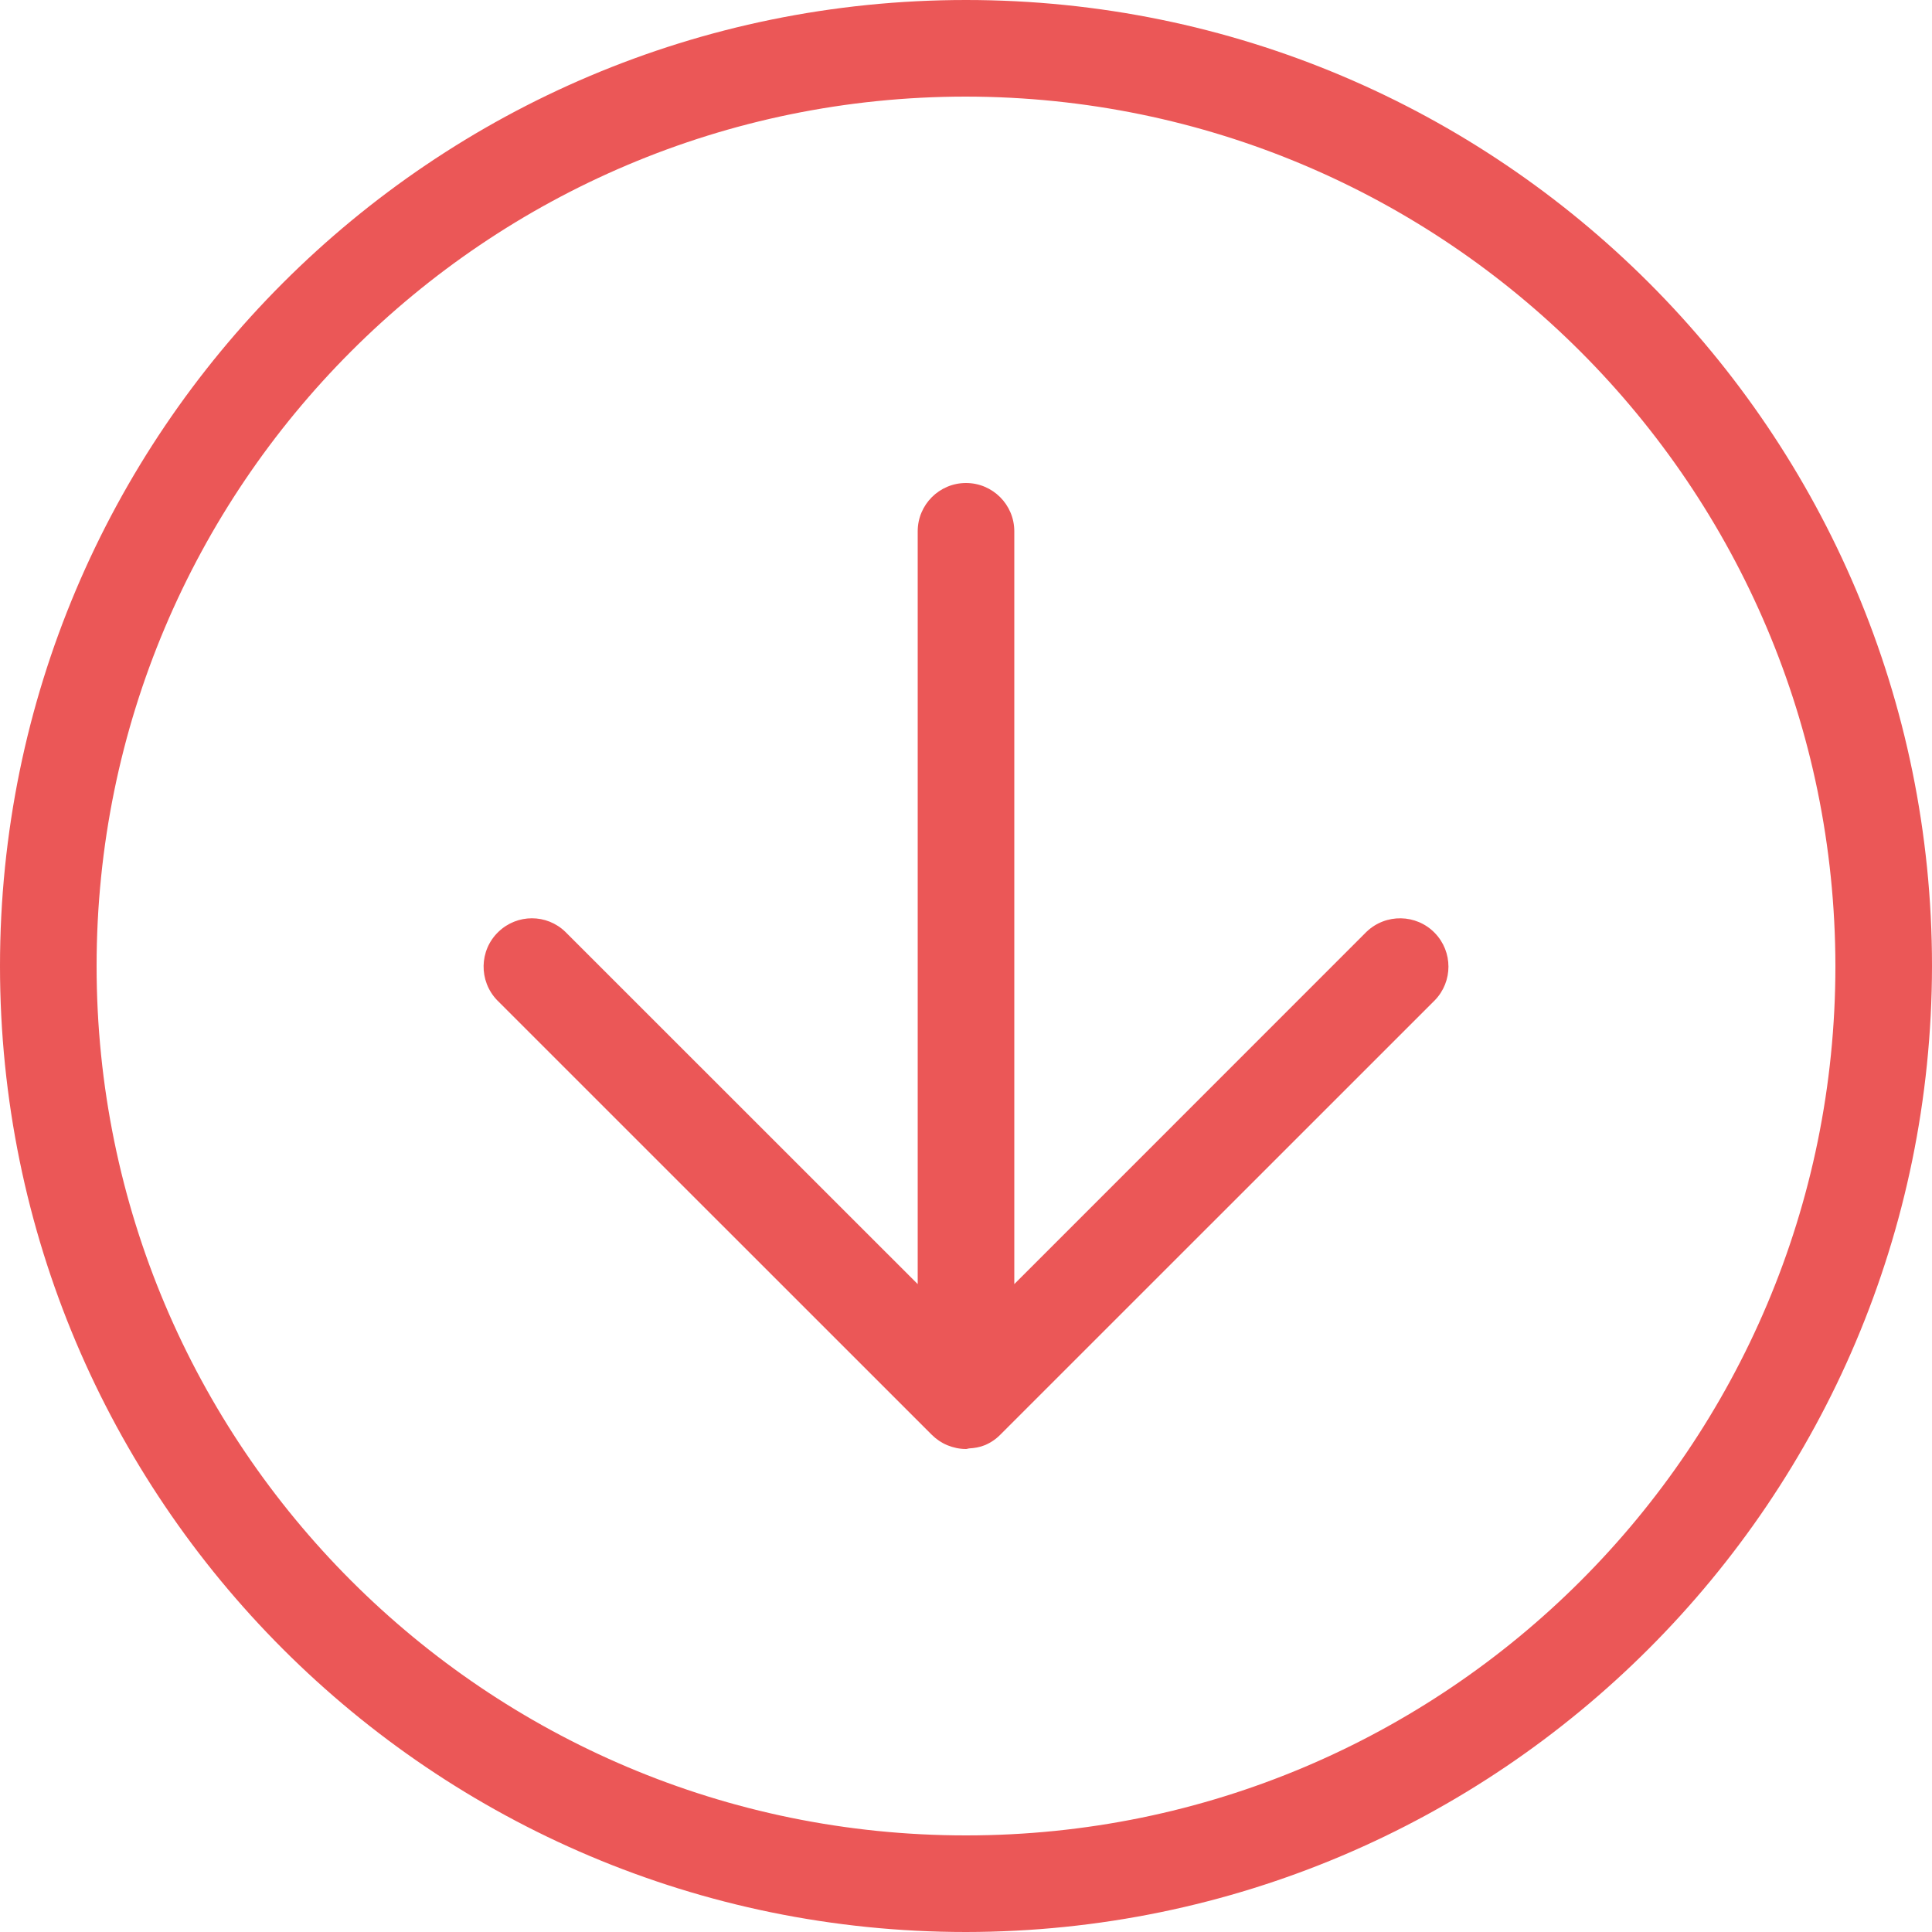 <svg width="20" height="20" viewBox="0 0 20 20" fill="none" xmlns="http://www.w3.org/2000/svg">
<path d="M14.146 9.646L10.5 13.293V5.5C10.5 5.224 10.276 5 10 5C9.724 5 9.5 5.224 9.5 5.5V13.293L5.853 9.647C5.66 9.459 5.353 9.459 5.159 9.647C4.96 9.838 4.955 10.155 5.146 10.354L9.646 14.853C9.692 14.899 9.747 14.936 9.807 14.961C9.868 14.986 9.933 15 10 15H10.001C10.011 15 10.02 14.995 10.031 14.994C10.086 14.991 10.142 14.982 10.193 14.961C10.254 14.936 10.309 14.899 10.355 14.852L14.854 10.354C15.041 10.16 15.041 9.853 14.854 9.659C14.662 9.46 14.345 9.455 14.146 9.646ZM10 0C4.477 0 0 4.477 0 10C0 15.523 4.477 20 10 20C15.52 19.994 19.994 15.52 20 10C20 4.477 15.523 0 10 0ZM10 19C5.029 19 1 14.971 1 10C1 5.029 5.029 1 10 1C14.968 1.006 18.994 5.032 19 10C19 14.971 14.971 19 10 19Z" fill="#EB5757"/>
</svg>
